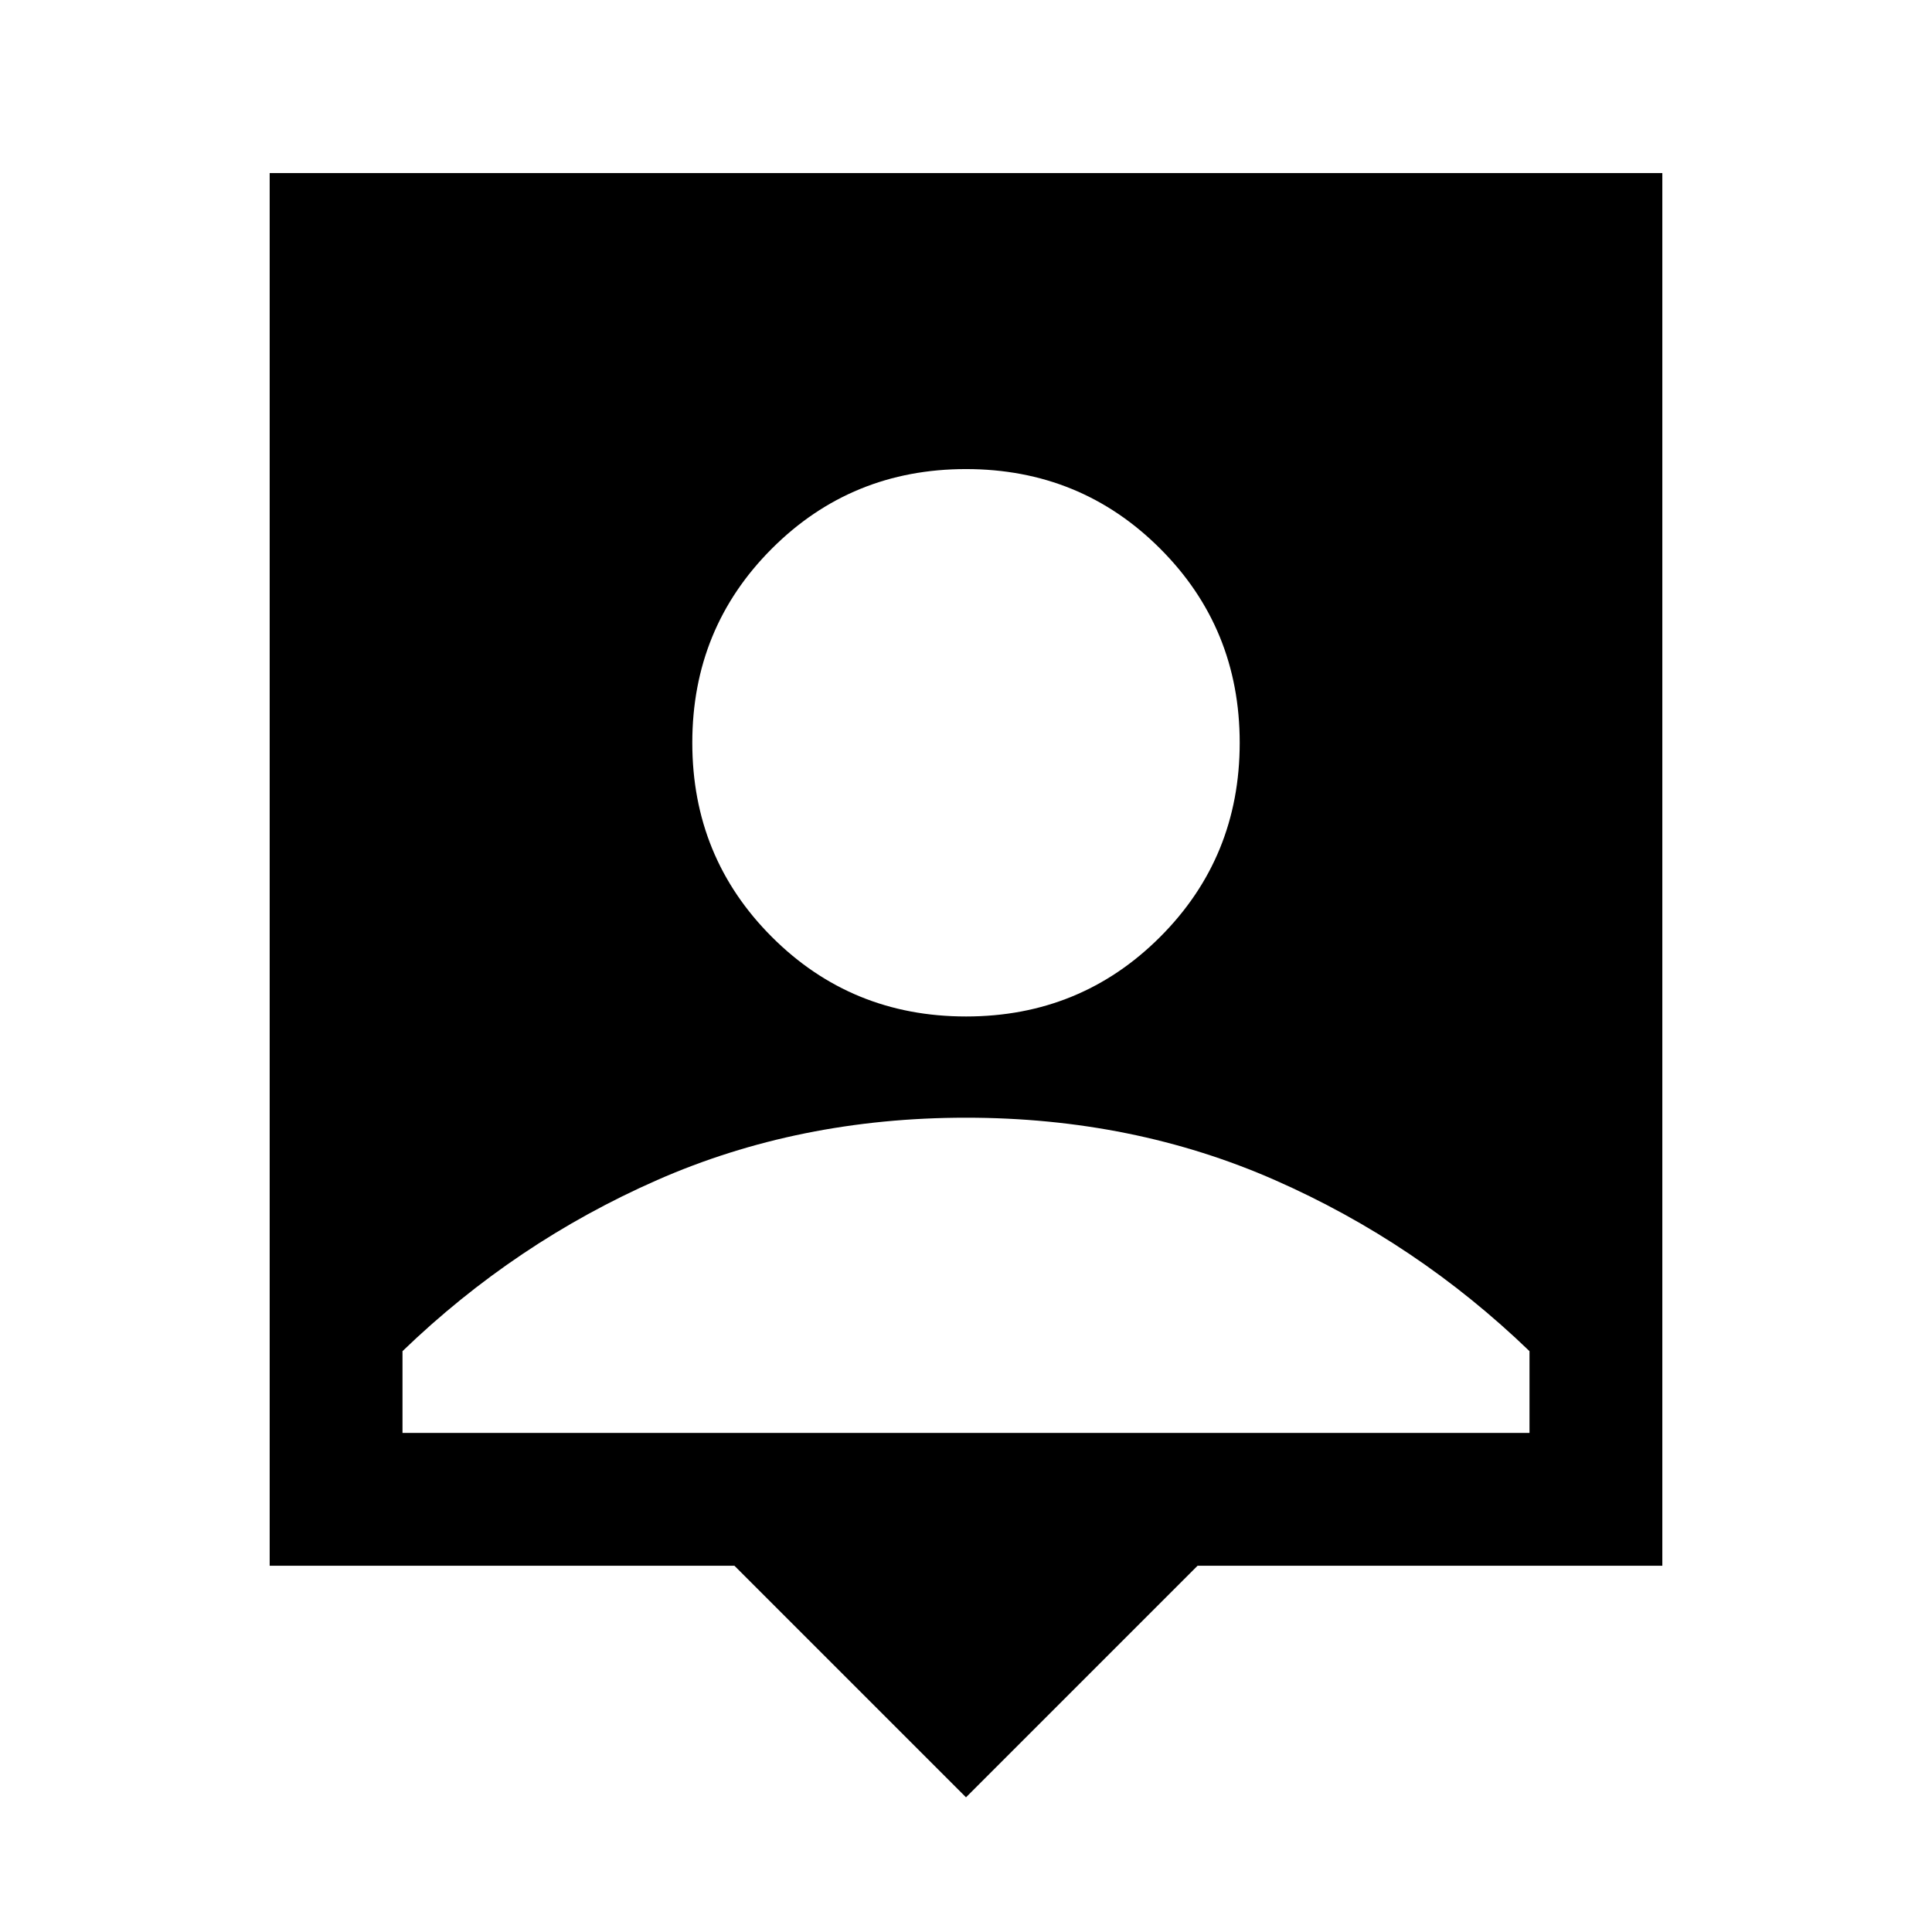<svg xmlns="http://www.w3.org/2000/svg" height="24" viewBox="0 -960 960 960" width="24"><path d="M480-66.92 364.92-182H134v-692h692v692H595.08L480-66.92Zm0-388q56.94 0 96.47-39.53Q616-533.99 616-590.92q0-56.94-39.53-96.47T480-726.92q-56.94 0-96.47 39.53T344-590.92q0 56.93 39.53 96.47 39.53 39.53 96.47 39.53ZM200-248h560v-40.62q-56-54-126.5-85t-153.5-31q-83 0-153.5 31t-126.5 85V-248Z"/></svg>